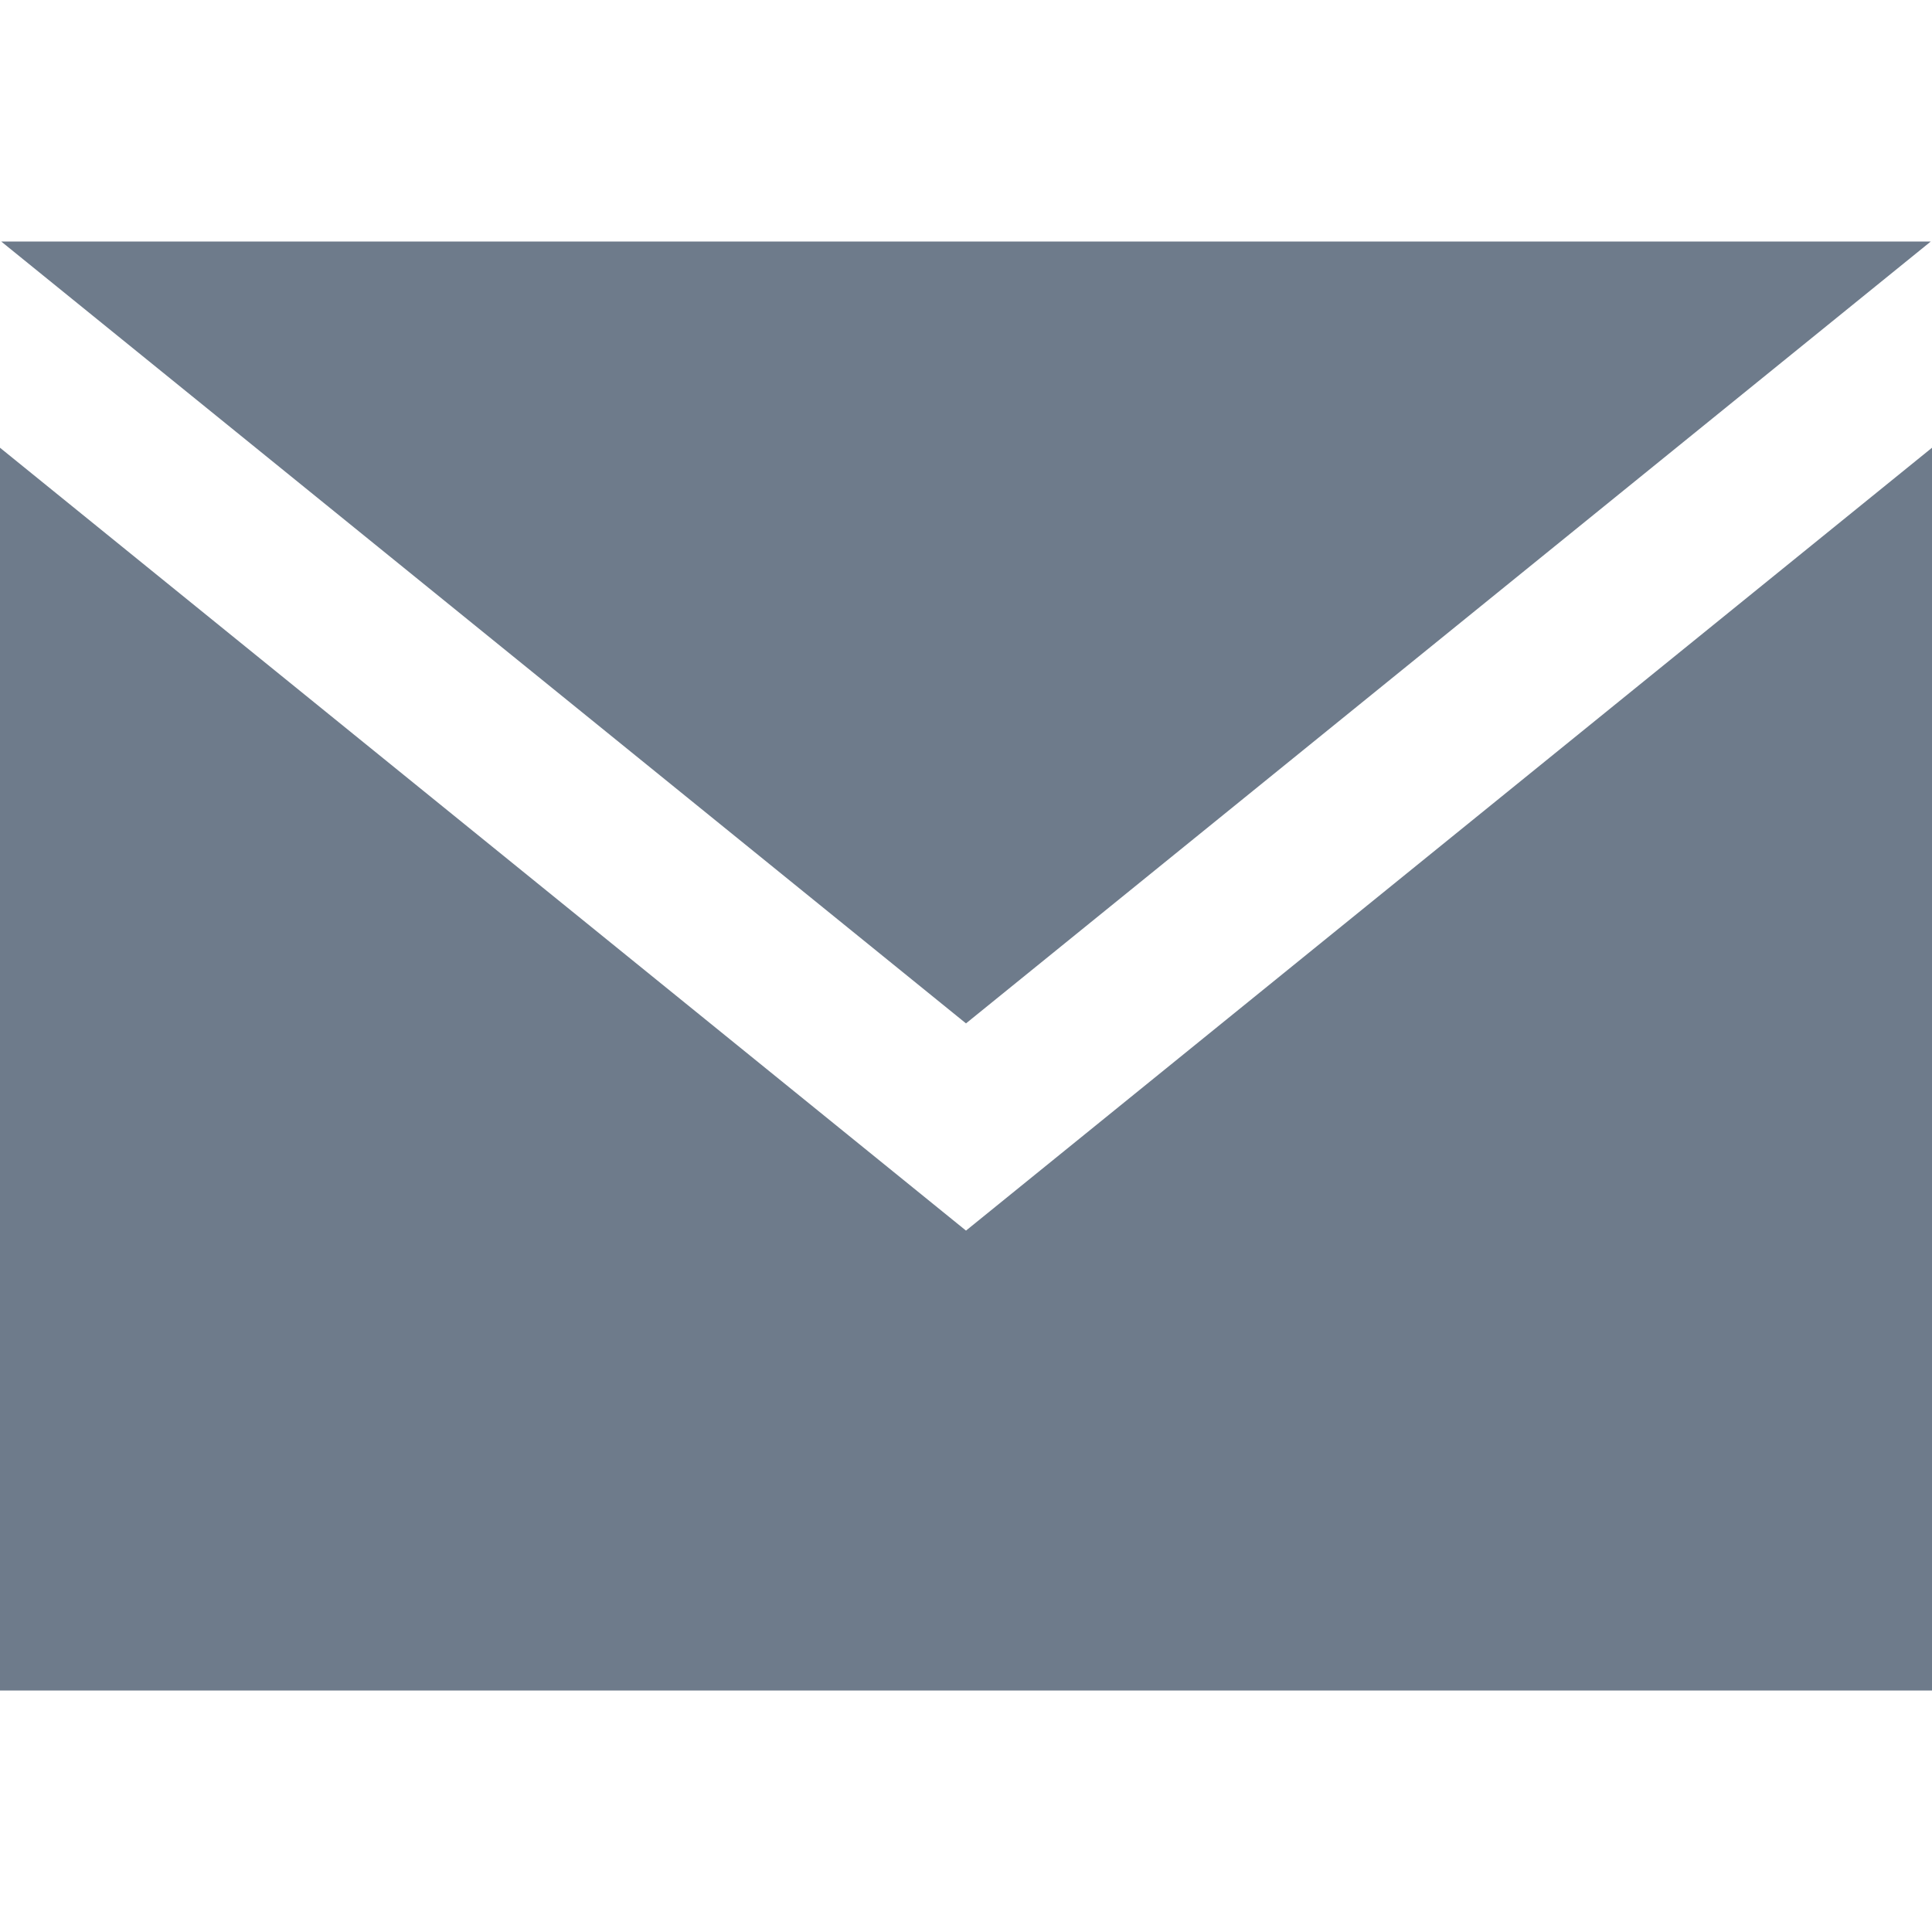 <svg xmlns="http://www.w3.org/2000/svg" width="16" height="16" fill="#6E7B8B" viewBox="0 0 24 24"><path d="M12 12.713l-11.985-9.713h23.97l-11.985 9.713zm0 2.574l-12-9.725v15.438h24v-15.438l-12 9.725z"/></svg>